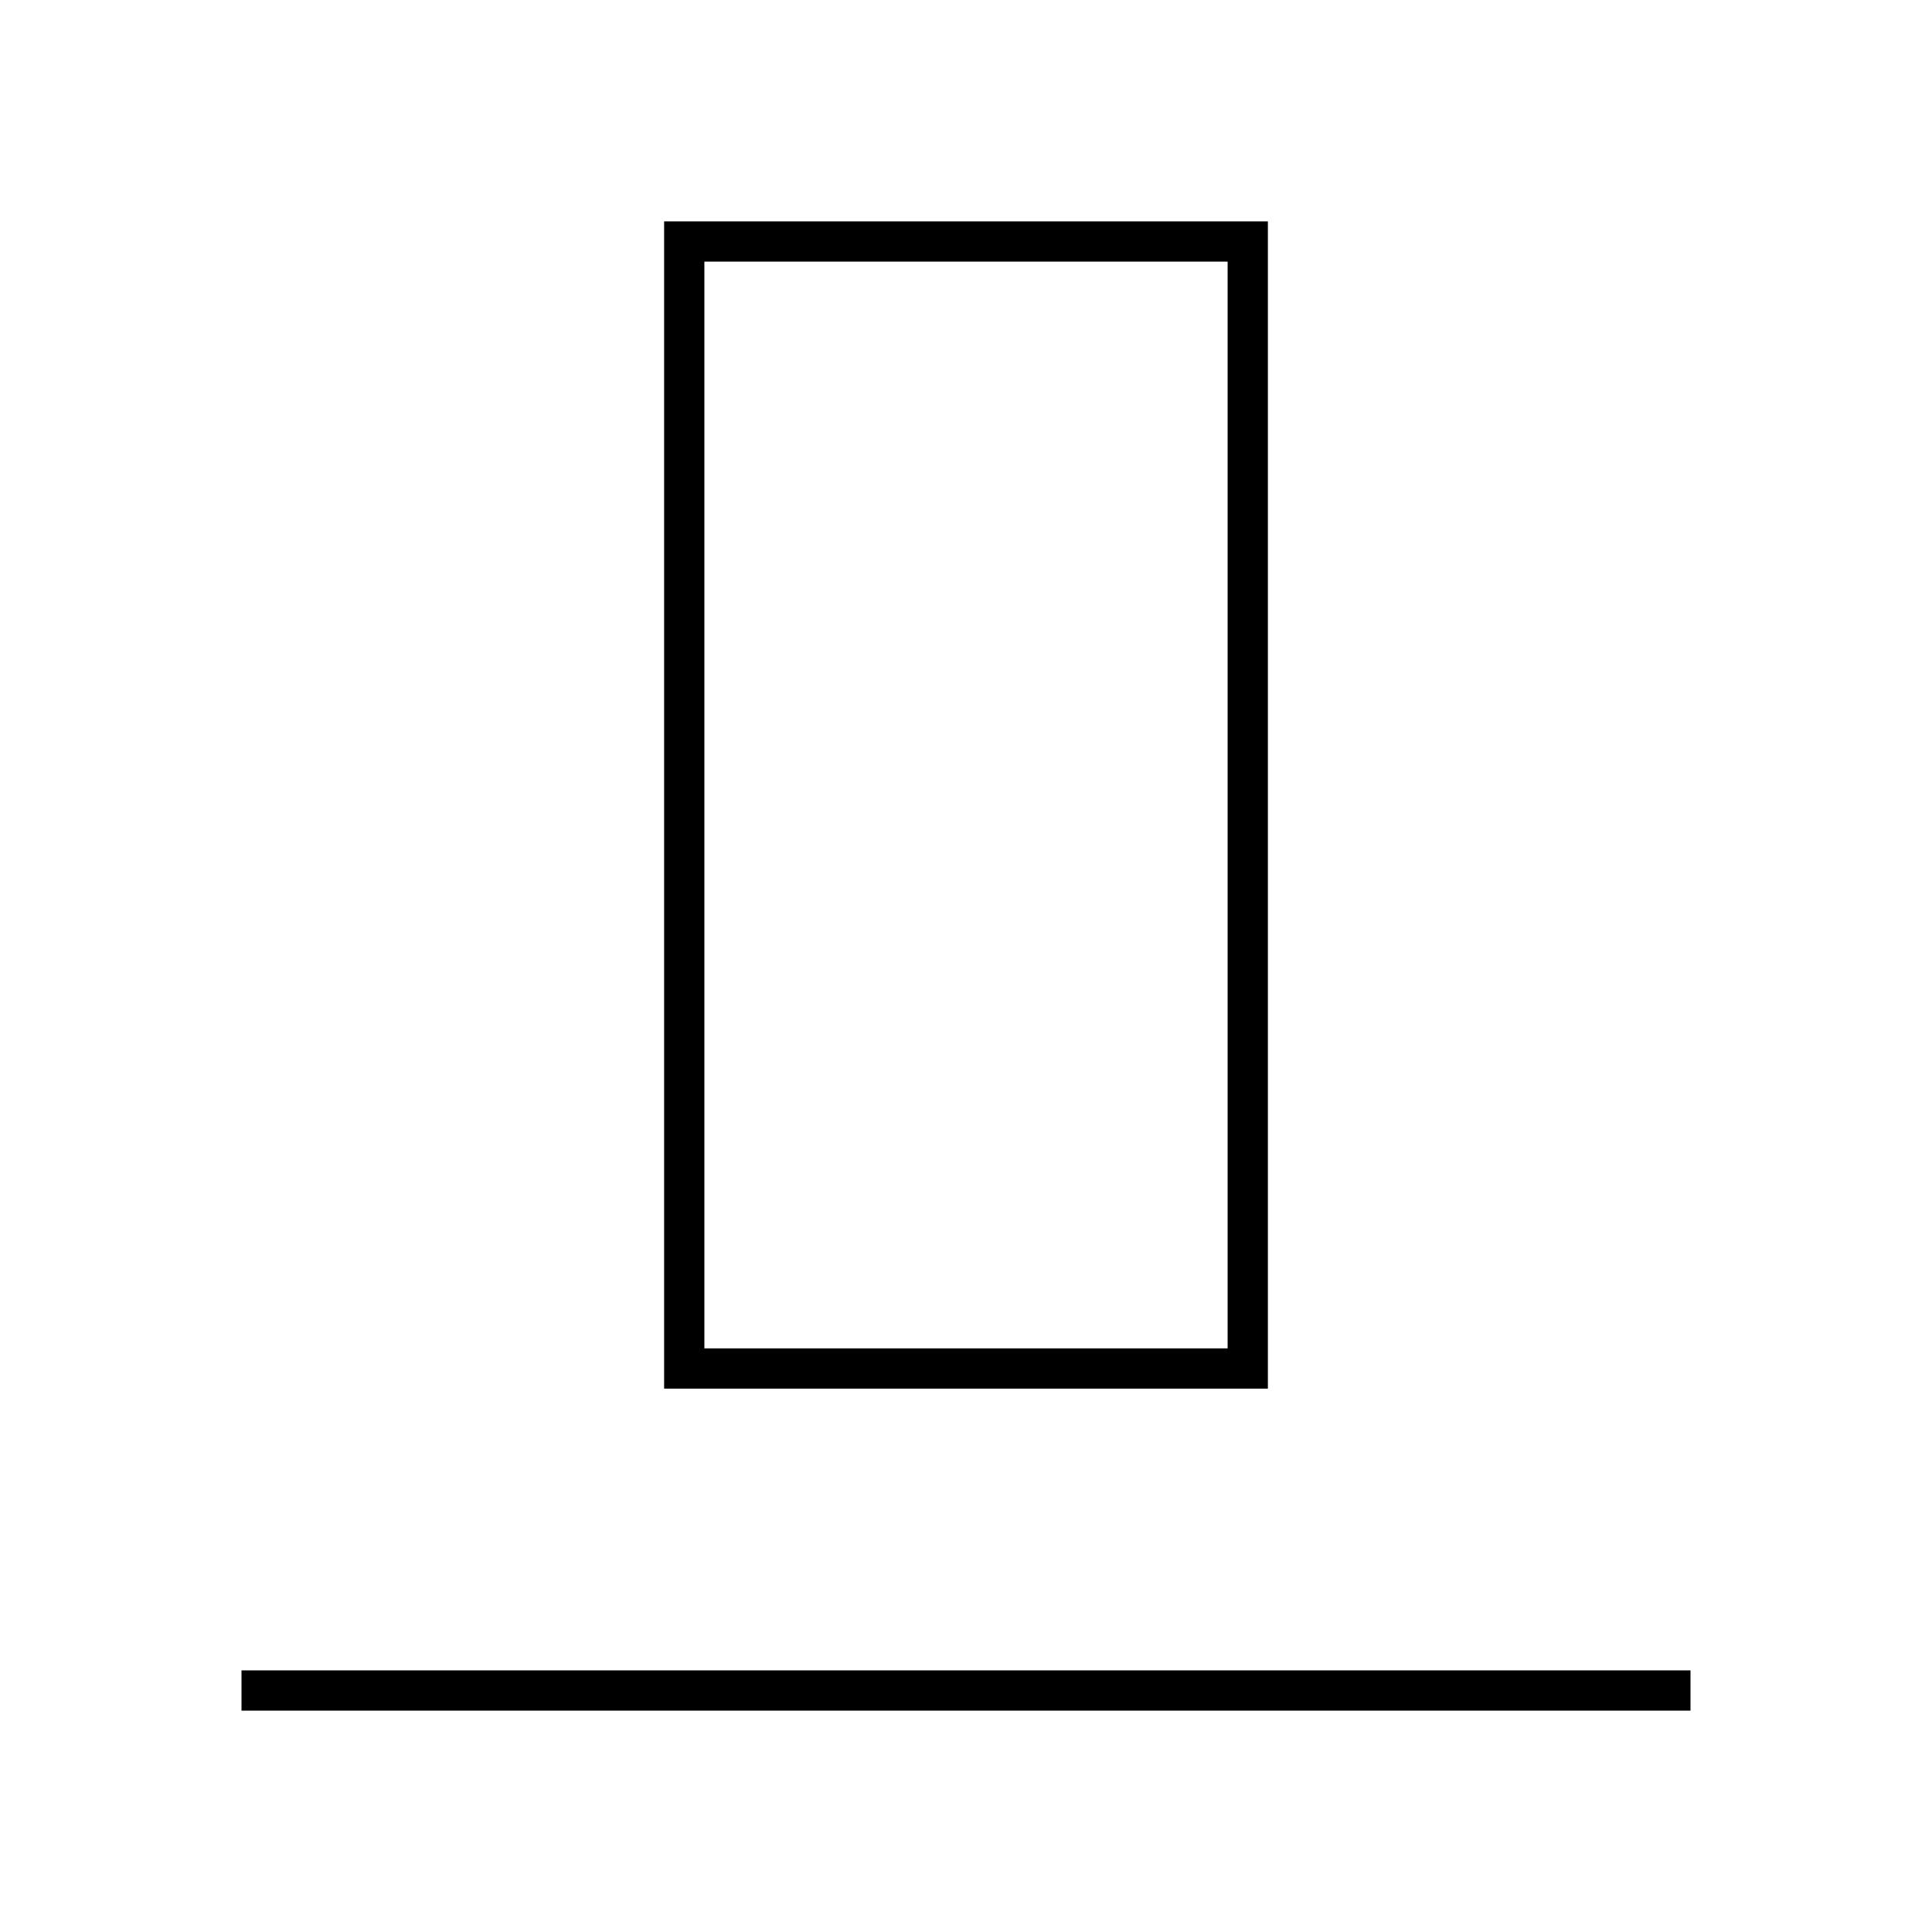 <svg width="24" height="24" viewBox="0 0 48 48" fill="none" xmlns="http://www.w3.org/2000/svg"><path stroke="currentColor" strokeWidth="4" strokeLinejoin="round" d="M17 6h14v28H17z"/><path d="M42 42H6" stroke="currentColor" strokeWidth="4" strokeLinecap="round" strokeLinejoin="round"/></svg>